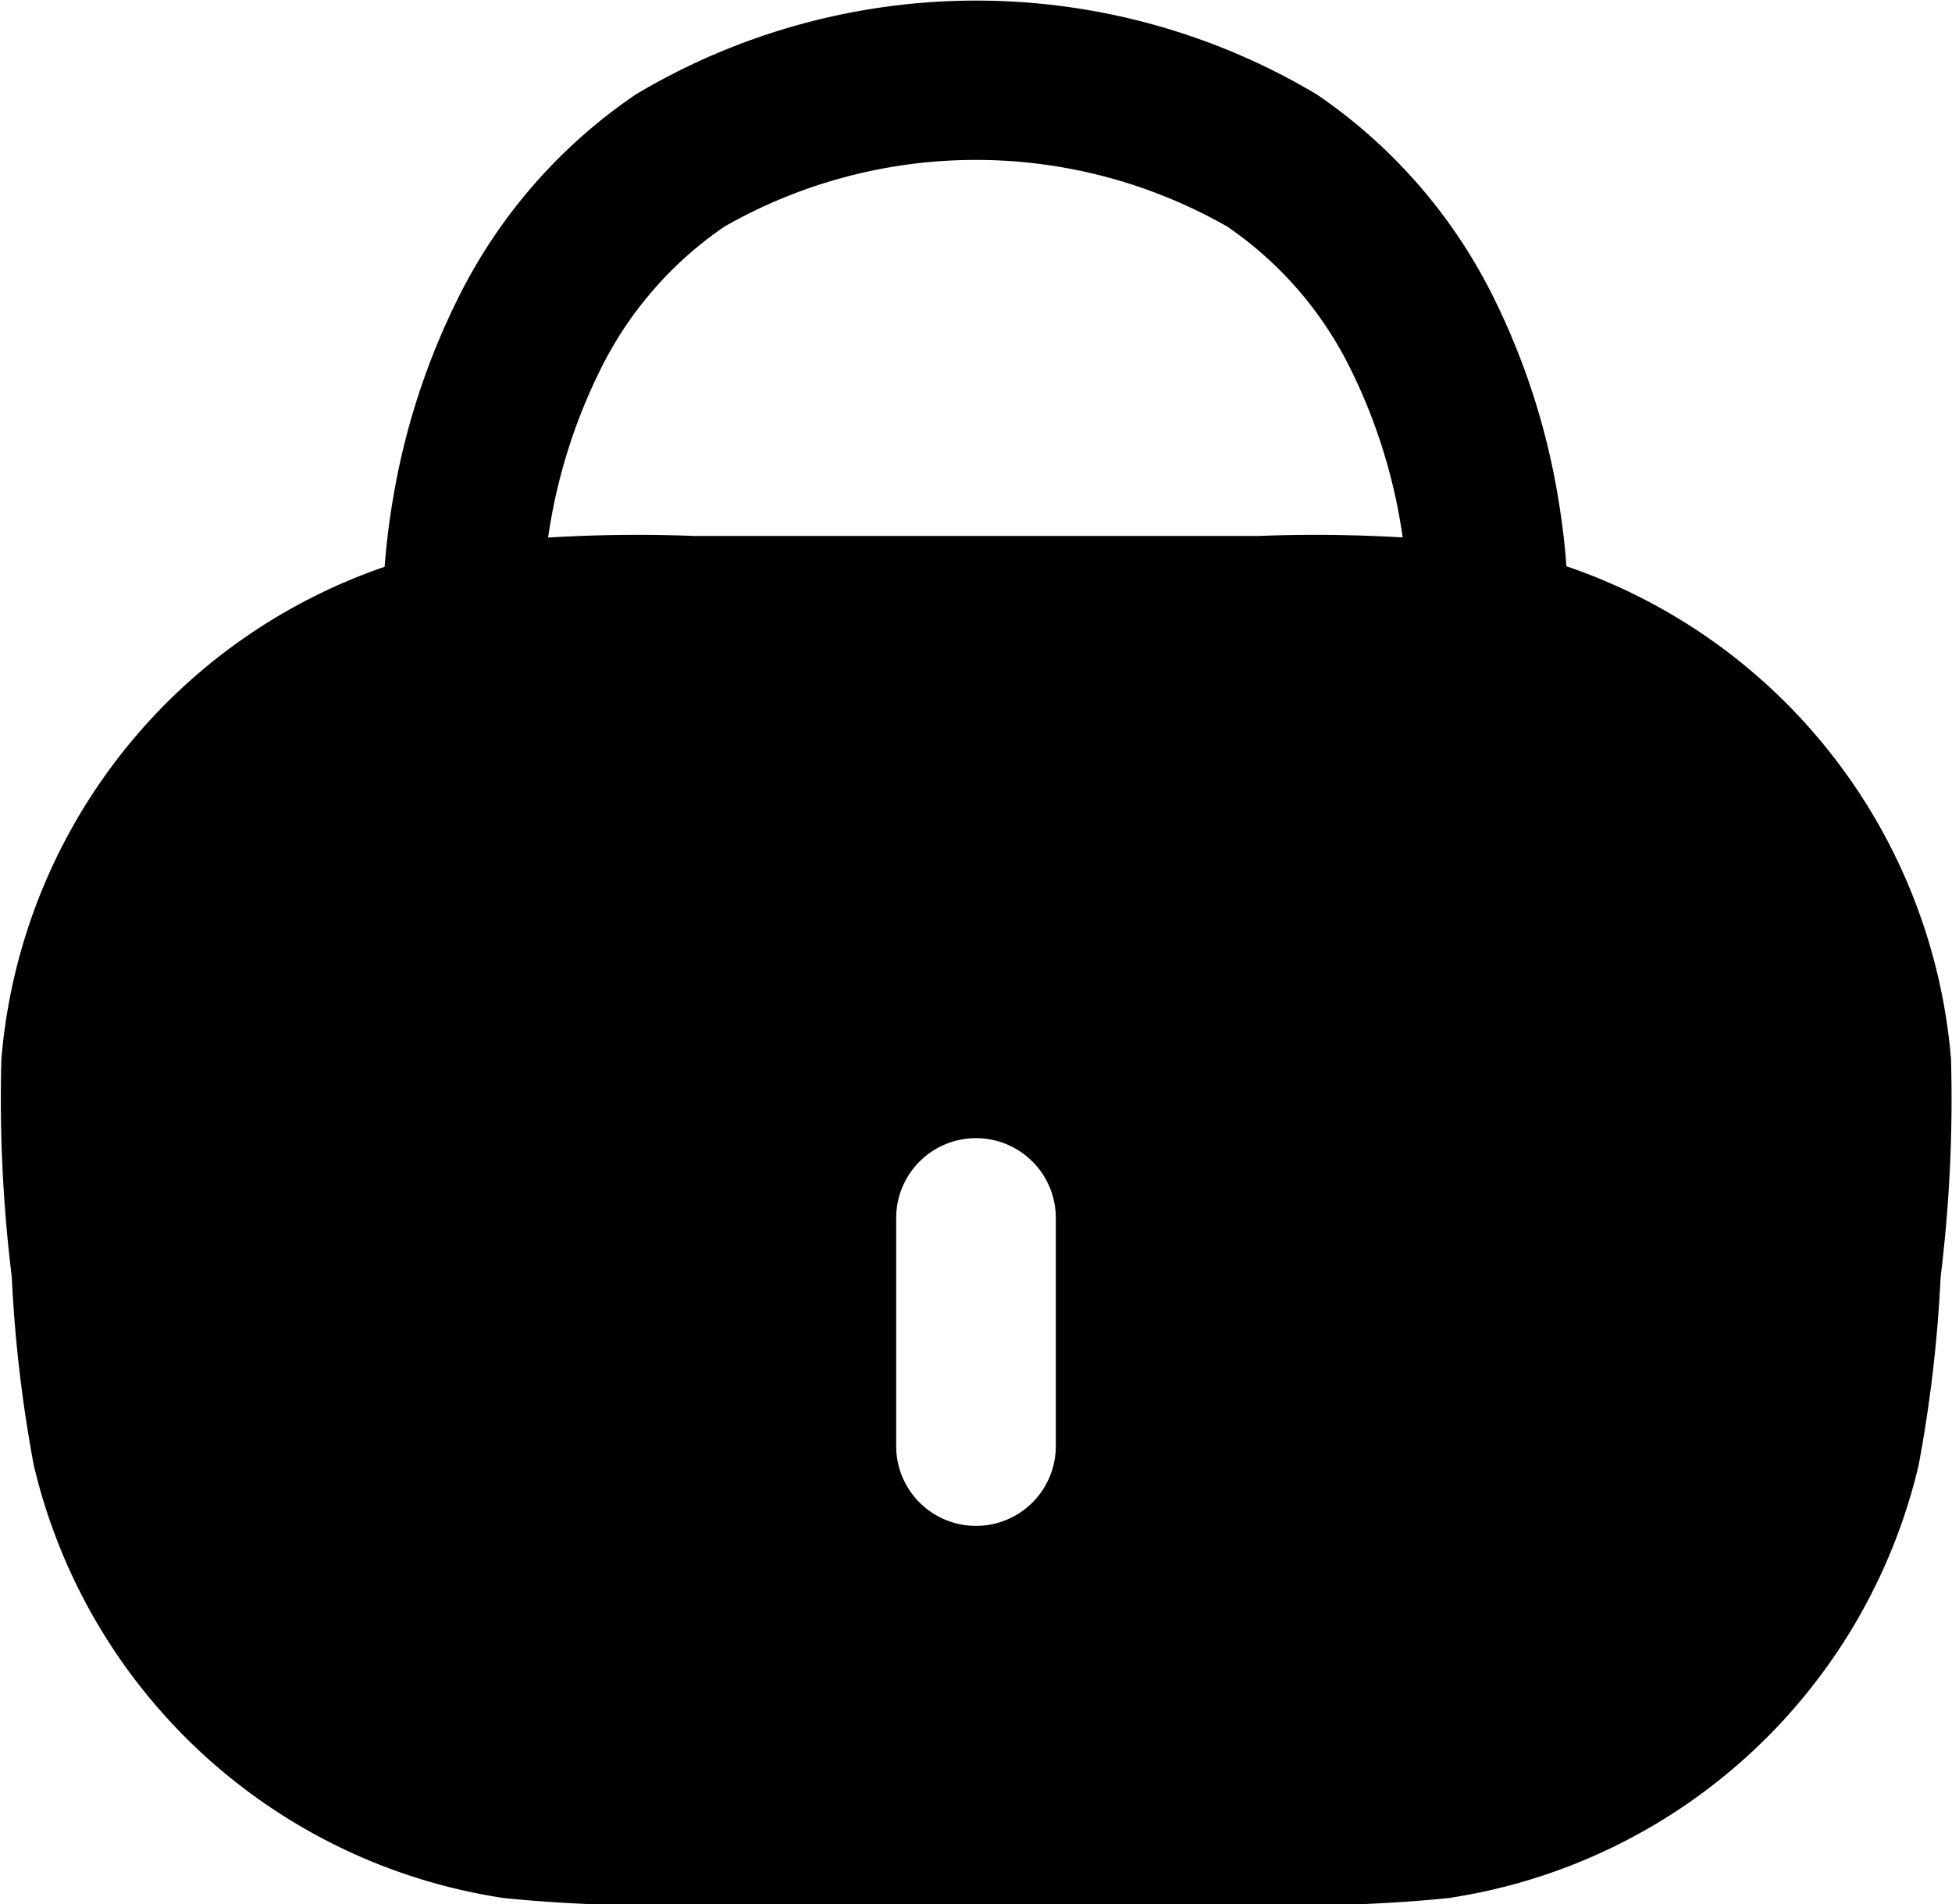 <svg id="LockIcon" xmlns="http://www.w3.org/2000/svg" width="33.989" height="33.151" viewBox="0 0 33.989 33.151">
  <path id="Path_7069"  style="fill-rule: evenodd" d="M215.579,201.627v0l0-.05c0-.05,0-.129.012-.232.016-.207.048-.512.109-.883a9.652,9.652,0,0,1,.856-2.678,6.483,6.483,0,0,1,2.184-2.539,8.834,8.834,0,0,1,8.756,0,6.442,6.442,0,0,1,2.174,2.535,9.633,9.633,0,0,1,.85,2.68c.061.369.091.675.105.881.008.105.012.183.014.232v.055h0s0,0,1.39,0h-1.39v0a1.39,1.39,0,0,0,2.779,0h-1.328c1.328,0,1.328,0,1.328,0v-.048c0-.024,0-.058,0-.1,0-.081-.008-.2-.018-.335-.02-.282-.06-.675-.137-1.141a12.39,12.39,0,0,0-1.1-3.464,9.223,9.223,0,0,0-3.115-3.6,11.576,11.576,0,0,0-11.845,0,9.236,9.236,0,0,0-3.125,3.6,12.408,12.408,0,0,0-1.112,3.462c-.079.467-.119.86-.141,1.142-.01.139-.016.254-.018.335,0,.04,0,.074,0,.1v.048s0,0,1.33.006l-1.33,0a1.39,1.39,0,0,0,2.779.01v0h0Z" transform="translate(-206.126 -191.3)"/>
  <path id="Path_7070" style="fill-rule: evenodd"  d="M209.463,205.11a25.449,25.449,0,0,0,.181,3.79,23.974,23.974,0,0,0,.383,3.277,9.922,9.922,0,0,0,8.189,7.536,24.4,24.4,0,0,0,3.3.109h9.842a24.4,24.4,0,0,0,3.3-.109,9.922,9.922,0,0,0,8.189-7.536,24,24,0,0,0,.383-3.277h0a25.415,25.415,0,0,0,.181-3.79,9.927,9.927,0,0,0-8.258-8.975,25.73,25.73,0,0,0-3.792-.135h-9.842a25.73,25.73,0,0,0-3.792.135A9.927,9.927,0,0,0,209.463,205.11Zm15.581,6.771a1.39,1.39,0,0,0,2.779,0v-3.97a1.39,1.39,0,1,0-2.779,0Z" transform="translate(-209.439 -186.67)"/>
</svg>
